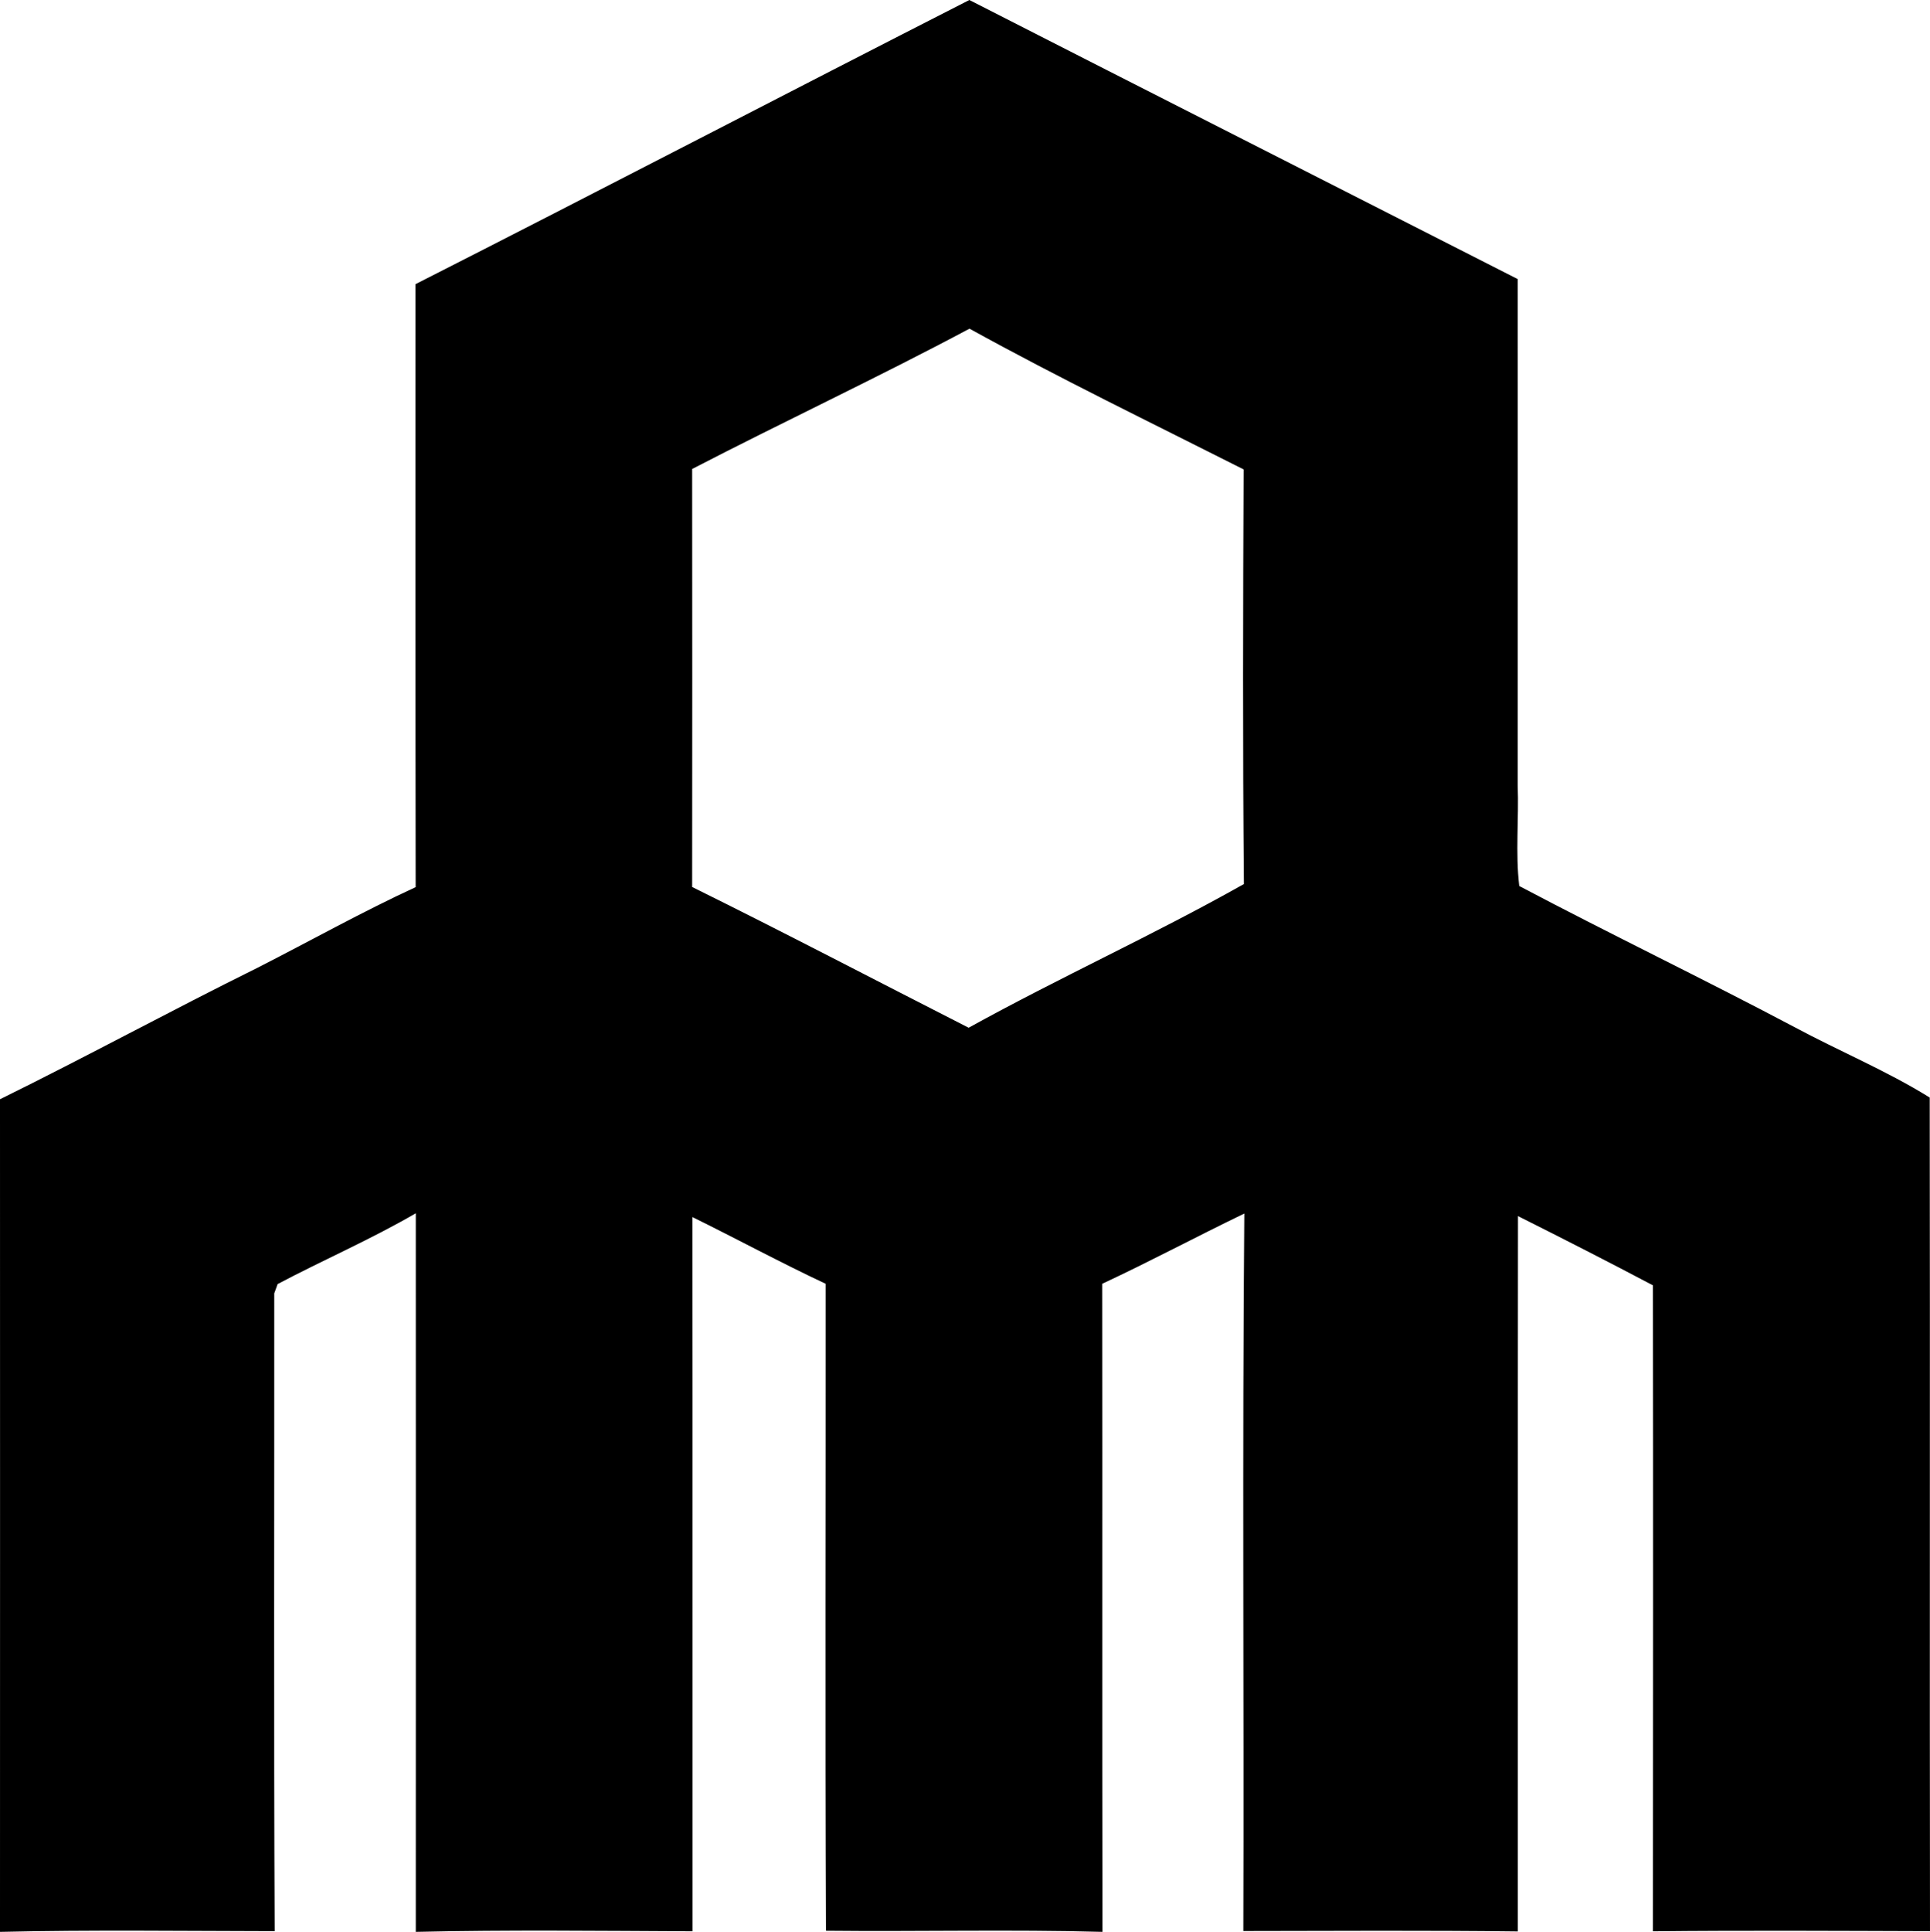 <?xml version="1.0" encoding="iso-8859-1"?>
<!-- Generator: Adobe Illustrator 21.0.2, SVG Export Plug-In . SVG Version: 6.00 Build 0)  -->
<svg version="1.1" xmlns="http://www.w3.org/2000/svg" xmlns:xlink="http://www.w3.org/1999/xlink" x="0px" y="0px"
	 viewBox="0 0 13.744 13.754" style="enable-background:new 0 0 13.744 13.754;" xml:space="preserve">
<g id="Mony_x5F_Corporation_x5F_Japanese_x5F_Lighters_x5F_and_x5F_Flints">
	<path d="M2.959,2.023C4.277,1.354,5.587,0.671,6.903,0c1.301,0.664,2.603,1.324,3.905,1.987c0.001,1.201,0,2.402,0,3.604
		c0.009,0.238-0.017,0.481,0.011,0.717c0.649,0.343,1.311,0.661,1.959,1.004c0.318,0.171,0.659,0.312,0.964,0.502
		c0.003,1.978-0.001,3.957,0.002,5.935c-0.658-0.002-1.316-0.006-1.973,0.001c0.001-1.533,0.002-3.066,0-4.599
		c-0.318-0.168-0.64-0.332-0.961-0.493c-0.002,1.698,0,3.395-0.001,5.093c-0.651-0.008-1.303-0.004-1.955-0.003
		c0.005-1.702-0.008-3.405,0.007-5.108c-0.339,0.163-0.671,0.341-1.012,0.5c0.002,1.538-0.001,3.076,0.002,4.614
		c-0.656-0.018-1.313-0.001-1.969-0.008c-0.006-1.535-0.001-3.071-0.002-4.606c-0.32-0.15-0.632-0.319-0.949-0.475
		c0.002,1.695,0,3.39,0.001,5.085c-0.657-0.003-1.315-0.011-1.971,0.004c0.001-1.705,0-3.41,0-5.116
		C2.641,8.824,2.302,8.97,1.977,9.142C1.971,9.159,1.959,9.191,1.953,9.208c0.001,1.514-0.004,3.027,0.003,4.541
		C1.304,13.748,0.652,13.739,0,13.754c0-1.976,0.001-3.952,0-5.928C0.616,7.523,1.219,7.194,1.834,6.89
		C2.209,6.699,2.578,6.492,2.96,6.316C2.958,4.885,2.959,3.454,2.959,2.023z M4.929,3.339c0.001,0.992,0.001,1.984,0,2.976
		c0.66,0.326,1.313,0.668,1.969,1.002c0.645-0.357,1.318-0.661,1.96-1.023C8.849,5.311,8.852,4.326,8.856,3.342
		C8.203,3.012,7.544,2.693,6.904,2.34C6.253,2.687,5.584,3,4.929,3.339z"/>
</g>
<g id="Layer_1">
</g>
</svg>
